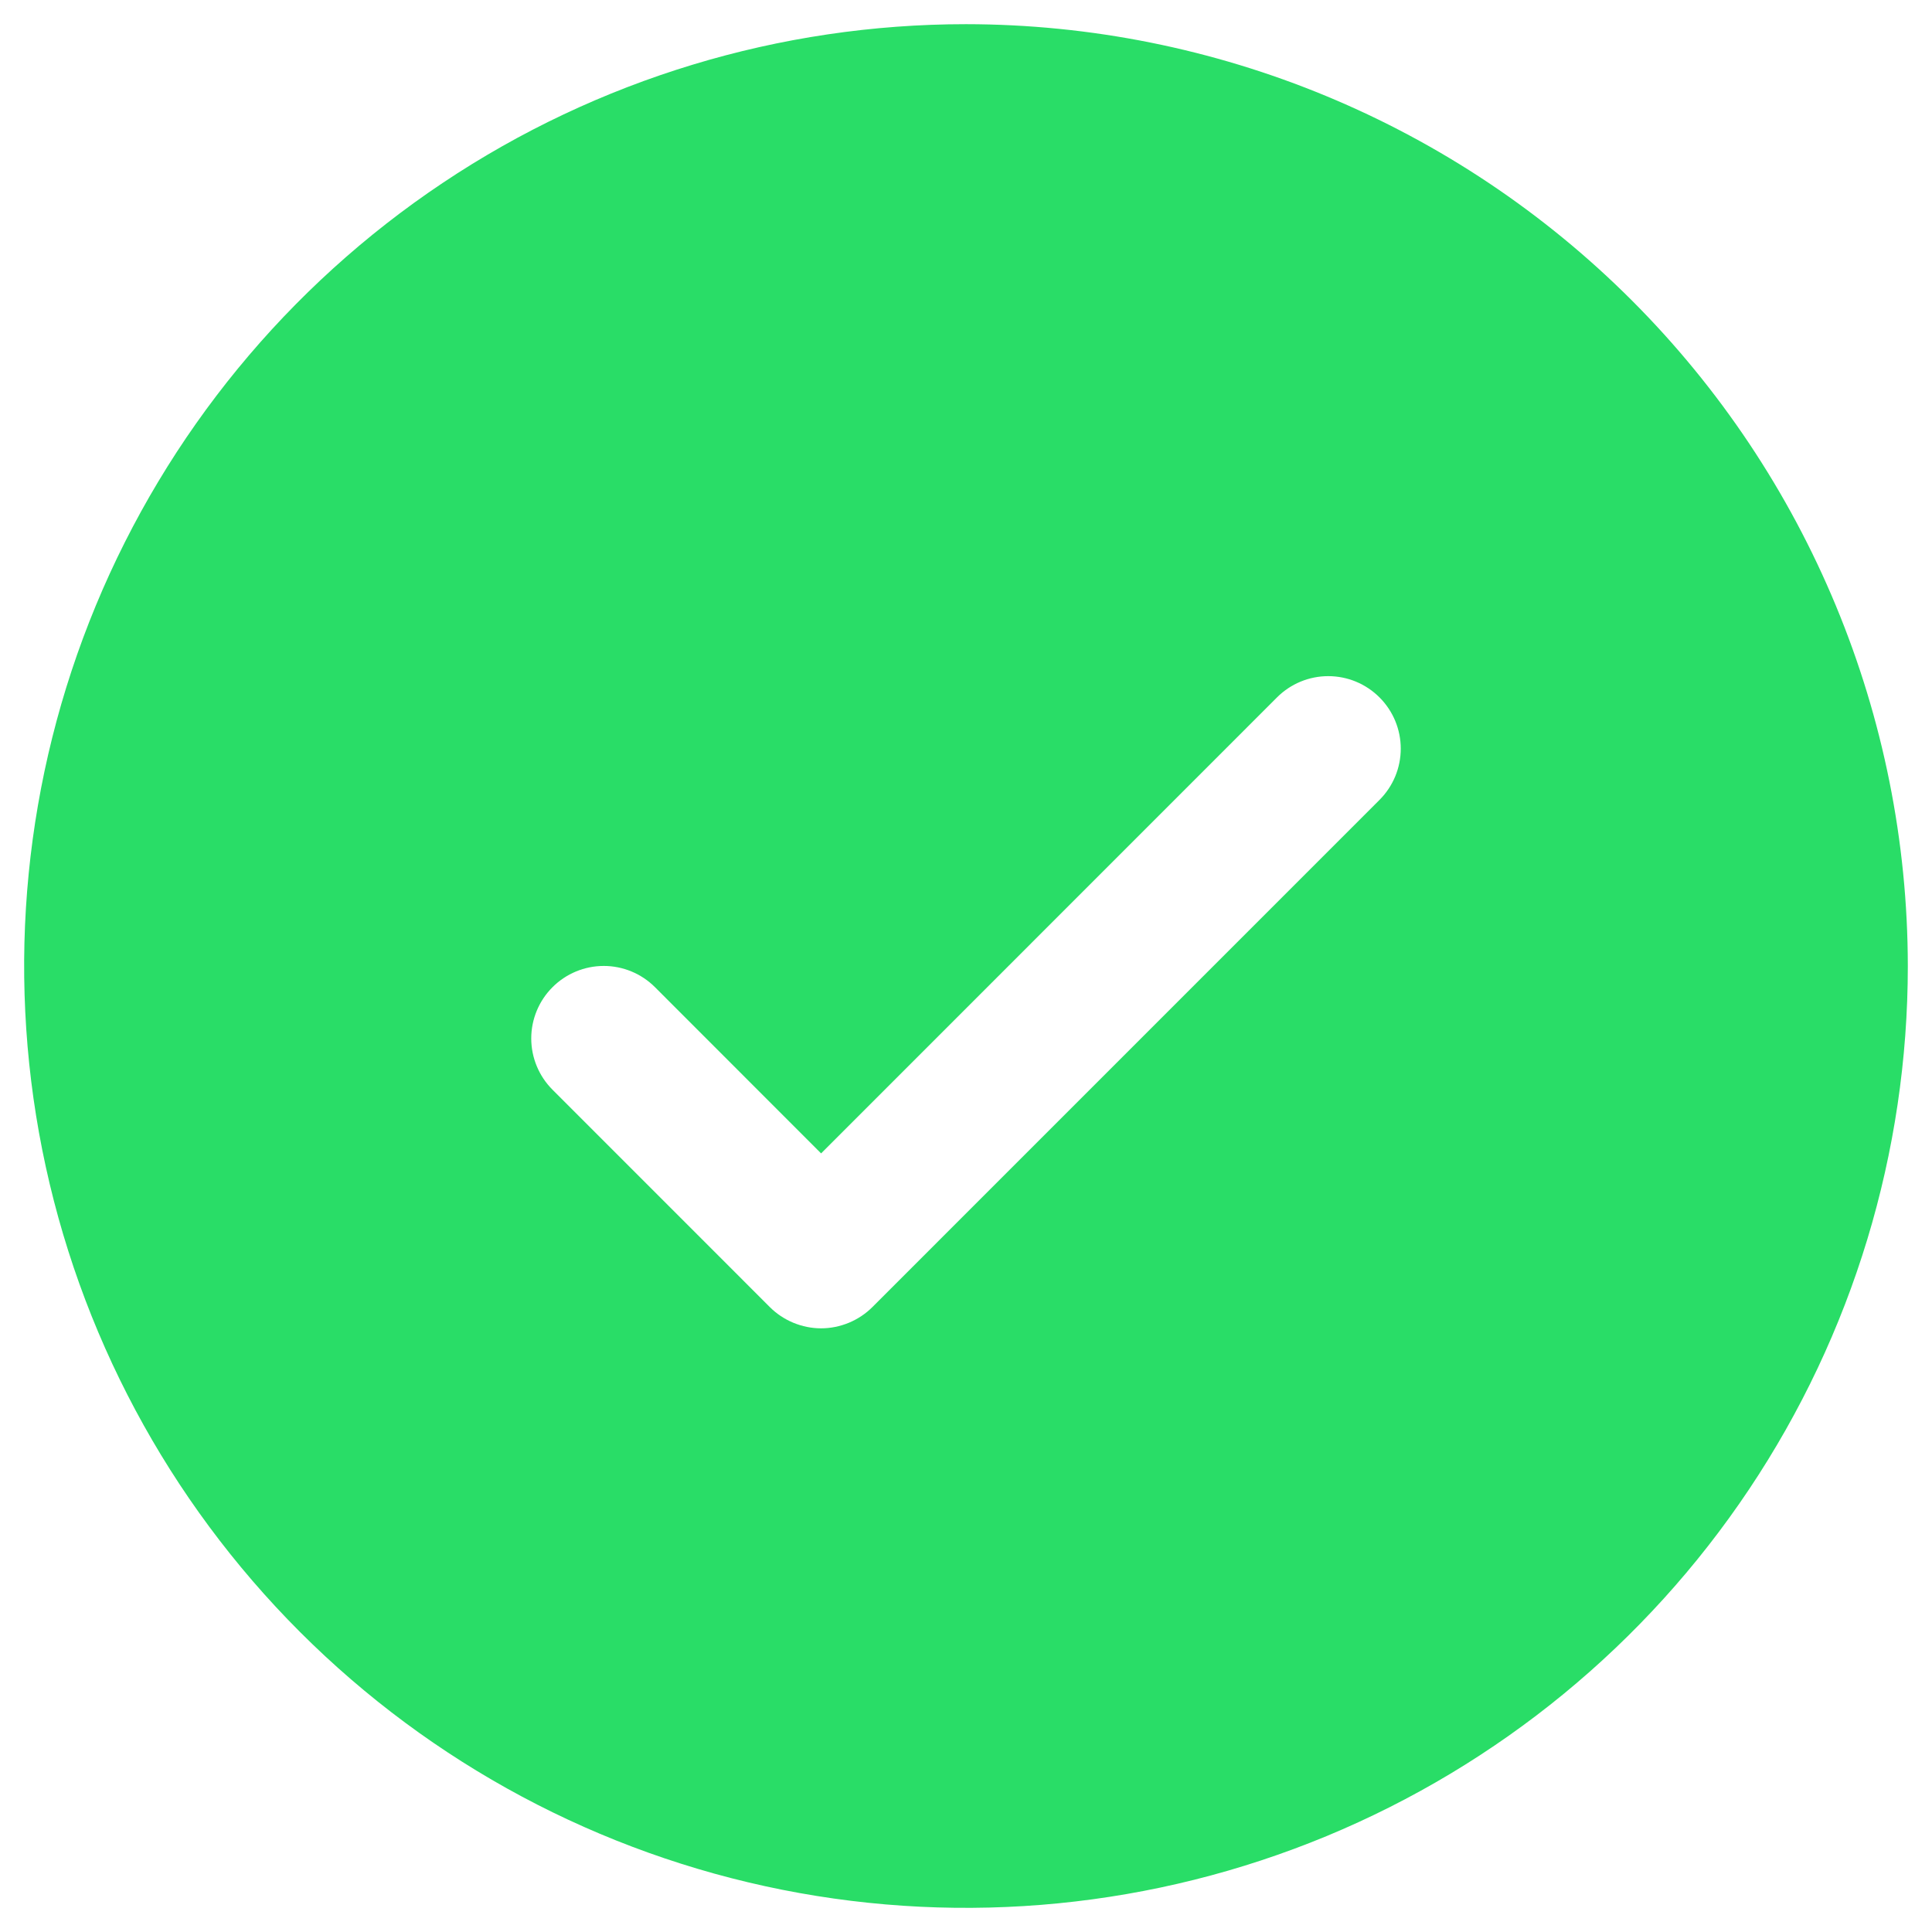 <svg width="35" height="35" viewBox="0 0 35 35" fill="none" xmlns="http://www.w3.org/2000/svg">
<path d="M17.5 0.438C14.125 0.438 10.826 1.438 8.021 3.313C5.215 5.188 3.028 7.853 1.736 10.97C0.445 14.088 0.107 17.519 0.765 20.829C1.424 24.139 3.049 27.179 5.435 29.565C7.821 31.951 10.861 33.576 14.171 34.235C17.481 34.893 20.912 34.555 24.029 33.264C27.147 31.972 29.812 29.785 31.687 26.979C33.562 24.174 34.562 20.875 34.562 17.5C34.558 12.976 32.758 8.639 29.56 5.44C26.361 2.241 22.024 0.442 17.5 0.438ZM24.991 14.491L15.804 23.679C15.682 23.801 15.537 23.897 15.378 23.963C15.218 24.029 15.047 24.064 14.875 24.064C14.703 24.064 14.532 24.029 14.372 23.963C14.213 23.897 14.068 23.801 13.946 23.679L10.009 19.741C9.763 19.495 9.624 19.161 9.624 18.812C9.624 18.464 9.763 18.13 10.009 17.884C10.255 17.638 10.589 17.499 10.938 17.499C11.286 17.499 11.62 17.638 11.866 17.884L14.875 20.895L23.134 12.634C23.256 12.512 23.401 12.415 23.56 12.349C23.719 12.283 23.89 12.249 24.062 12.249C24.235 12.249 24.406 12.283 24.565 12.349C24.724 12.415 24.869 12.512 24.991 12.634C25.113 12.756 25.21 12.901 25.276 13.06C25.342 13.219 25.376 13.39 25.376 13.562C25.376 13.735 25.342 13.906 25.276 14.065C25.21 14.224 25.113 14.369 24.991 14.491Z" fill="#29DD67"/>
</svg>
